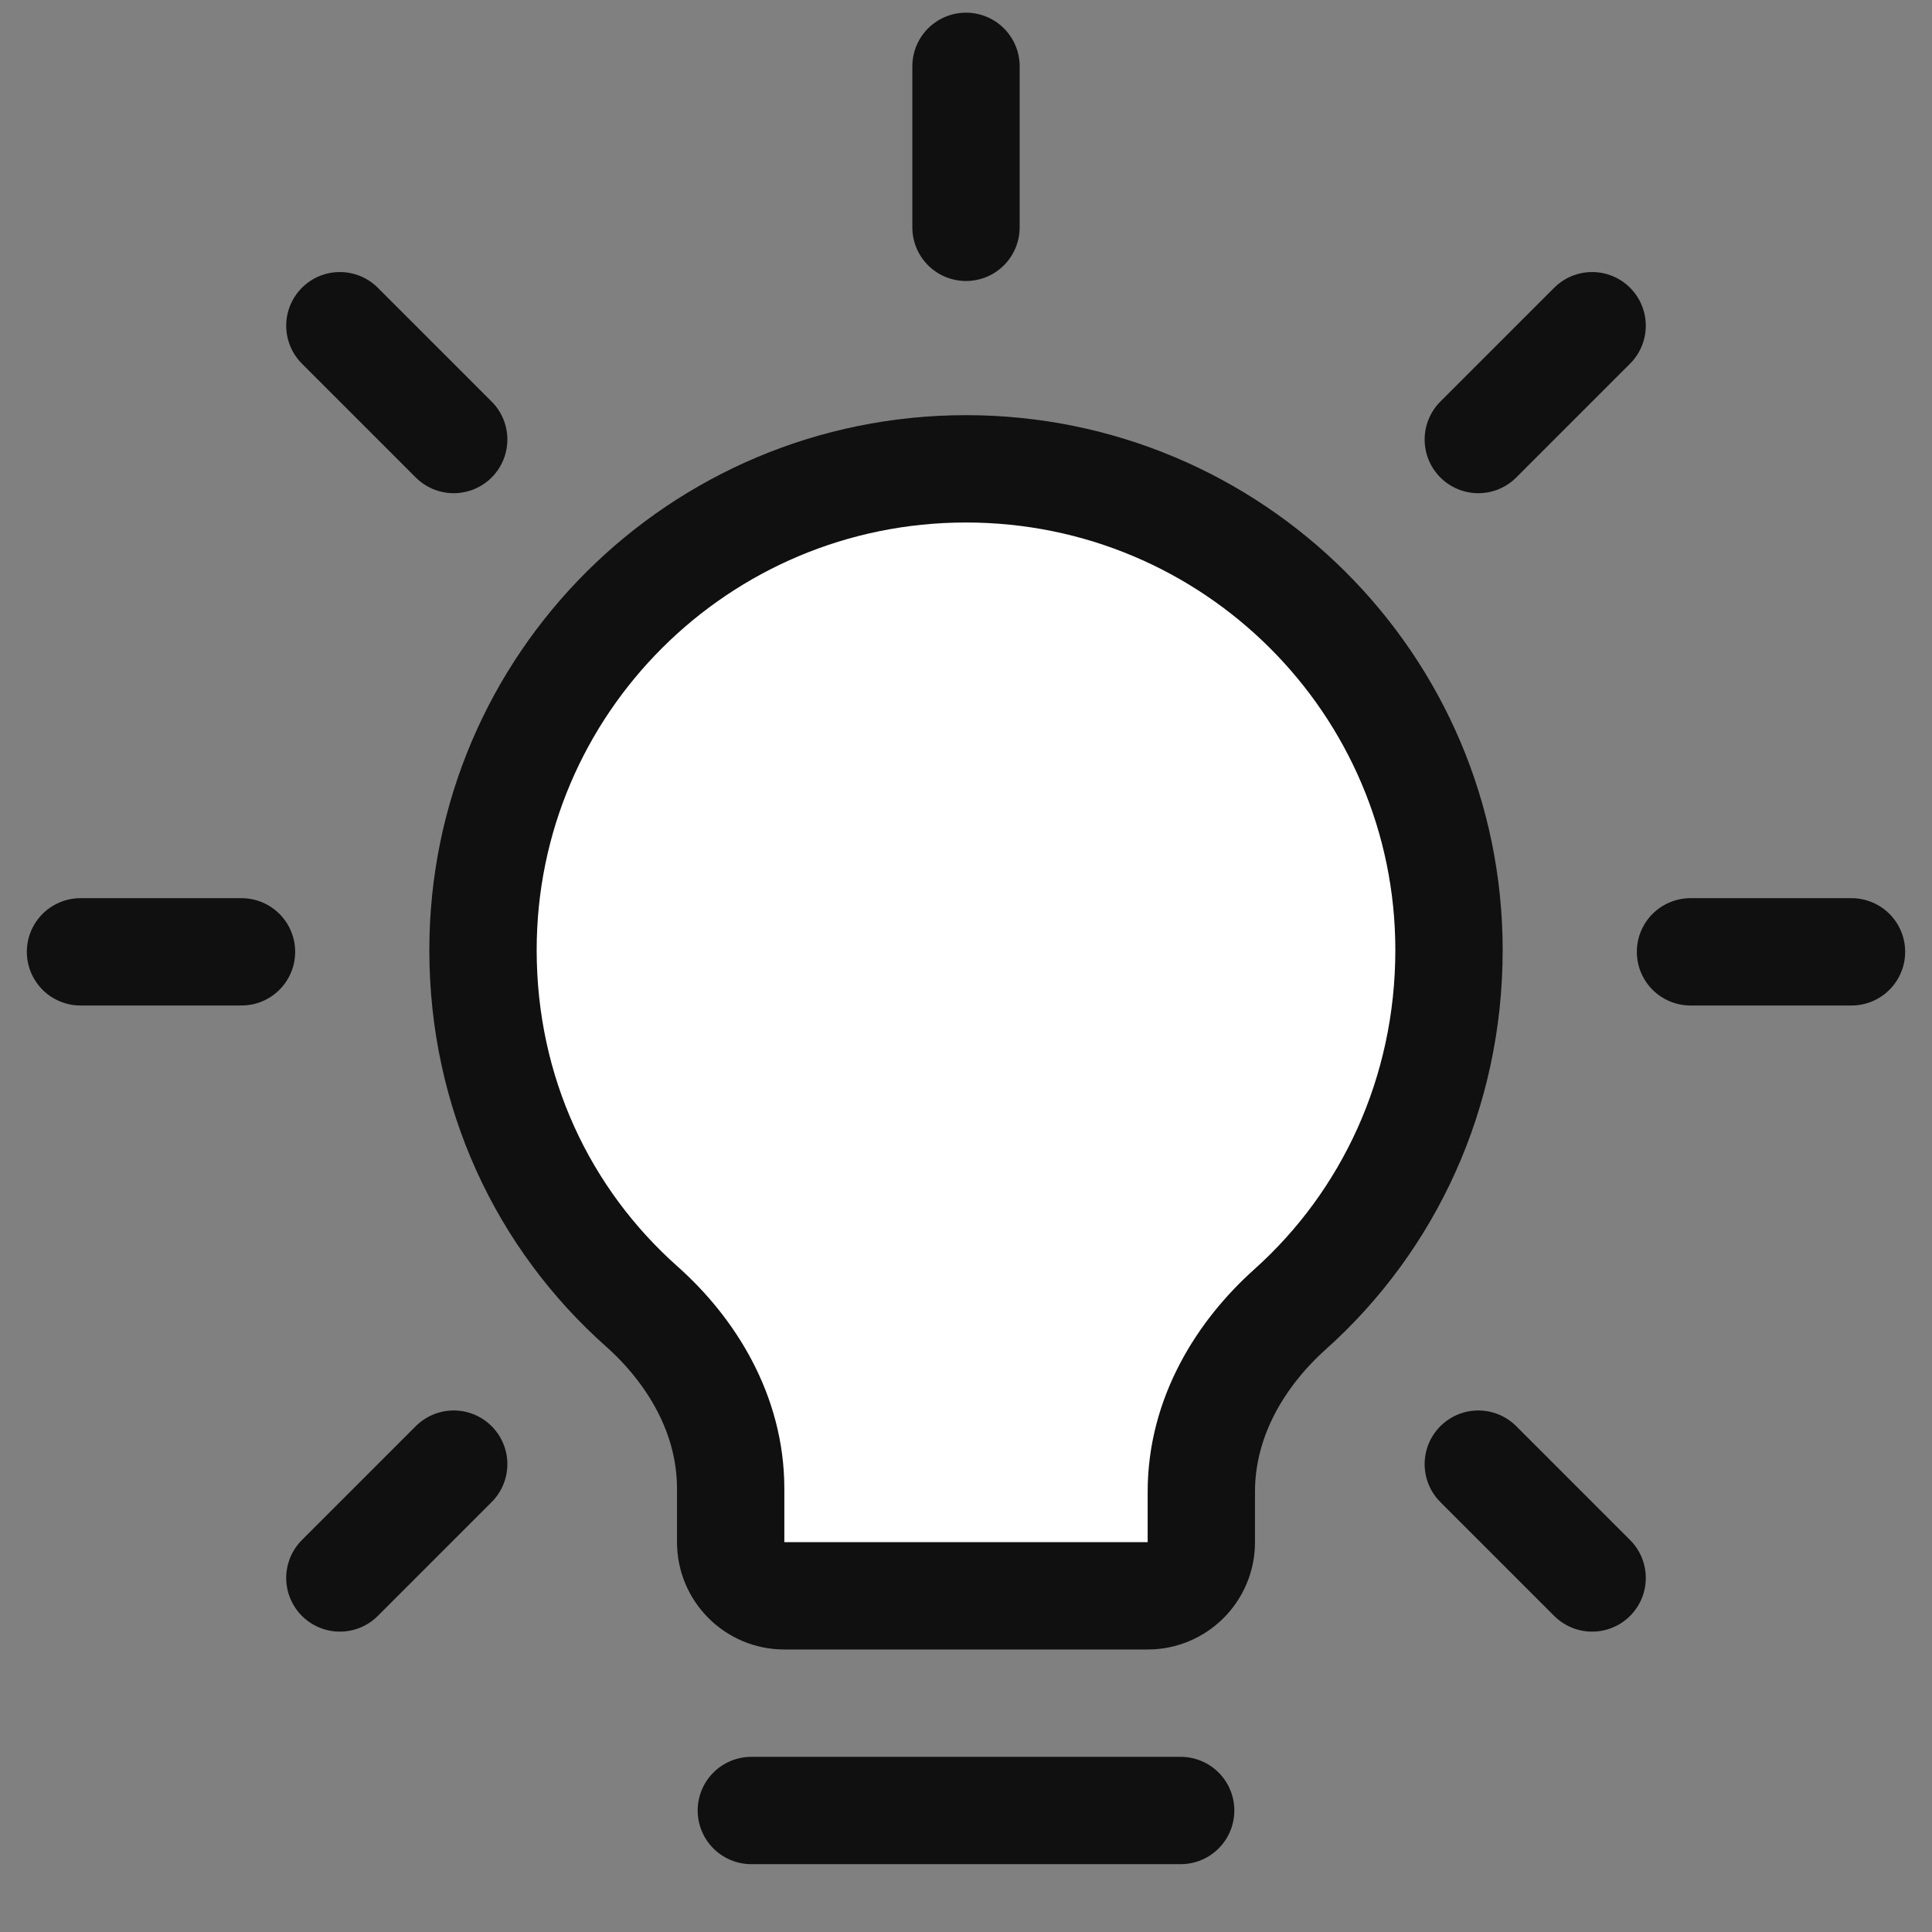 <svg width="36" height="36" viewBox="0 0 36 36" fill="none" xmlns="http://www.w3.org/2000/svg">
<rect x="0" y="0" width="36" height="36" fill="#808080" stroke="none"/>
<path d="M4.5 17.736H1.5M34.5 17.736H31.5M18 21.236V24.236M18 1.236V4.236M27.546 27.282L29.667 29.403M6.333 6.069L8.454 8.19M27.546 8.19L29.667 6.069M6.333 29.403L8.454 27.282" stroke="#101010" stroke-width="2" stroke-linecap="round"/>
<path d="M9 17.703C9 12.754 13.026 8.736 18 8.736C22.974 8.736 27 12.754 27 17.703C27 20.371 25.87 22.757 24.04 24.396C23.131 25.209 22.385 26.395 22.385 27.794V28.736C22.385 29.288 21.937 29.736 21.385 29.736H14.615C14.063 29.736 13.615 29.288 13.615 28.736V27.74C13.615 26.34 12.87 25.154 11.956 24.342C10.127 22.715 9 20.367 9 17.703Z" fill="white" stroke="#101010" stroke-width="2" stroke-linecap="round" stroke-linejoin="round"/>
<path d="M14 33.736H22" stroke="#101010" stroke-width="2" stroke-linecap="round"/>
</svg>
